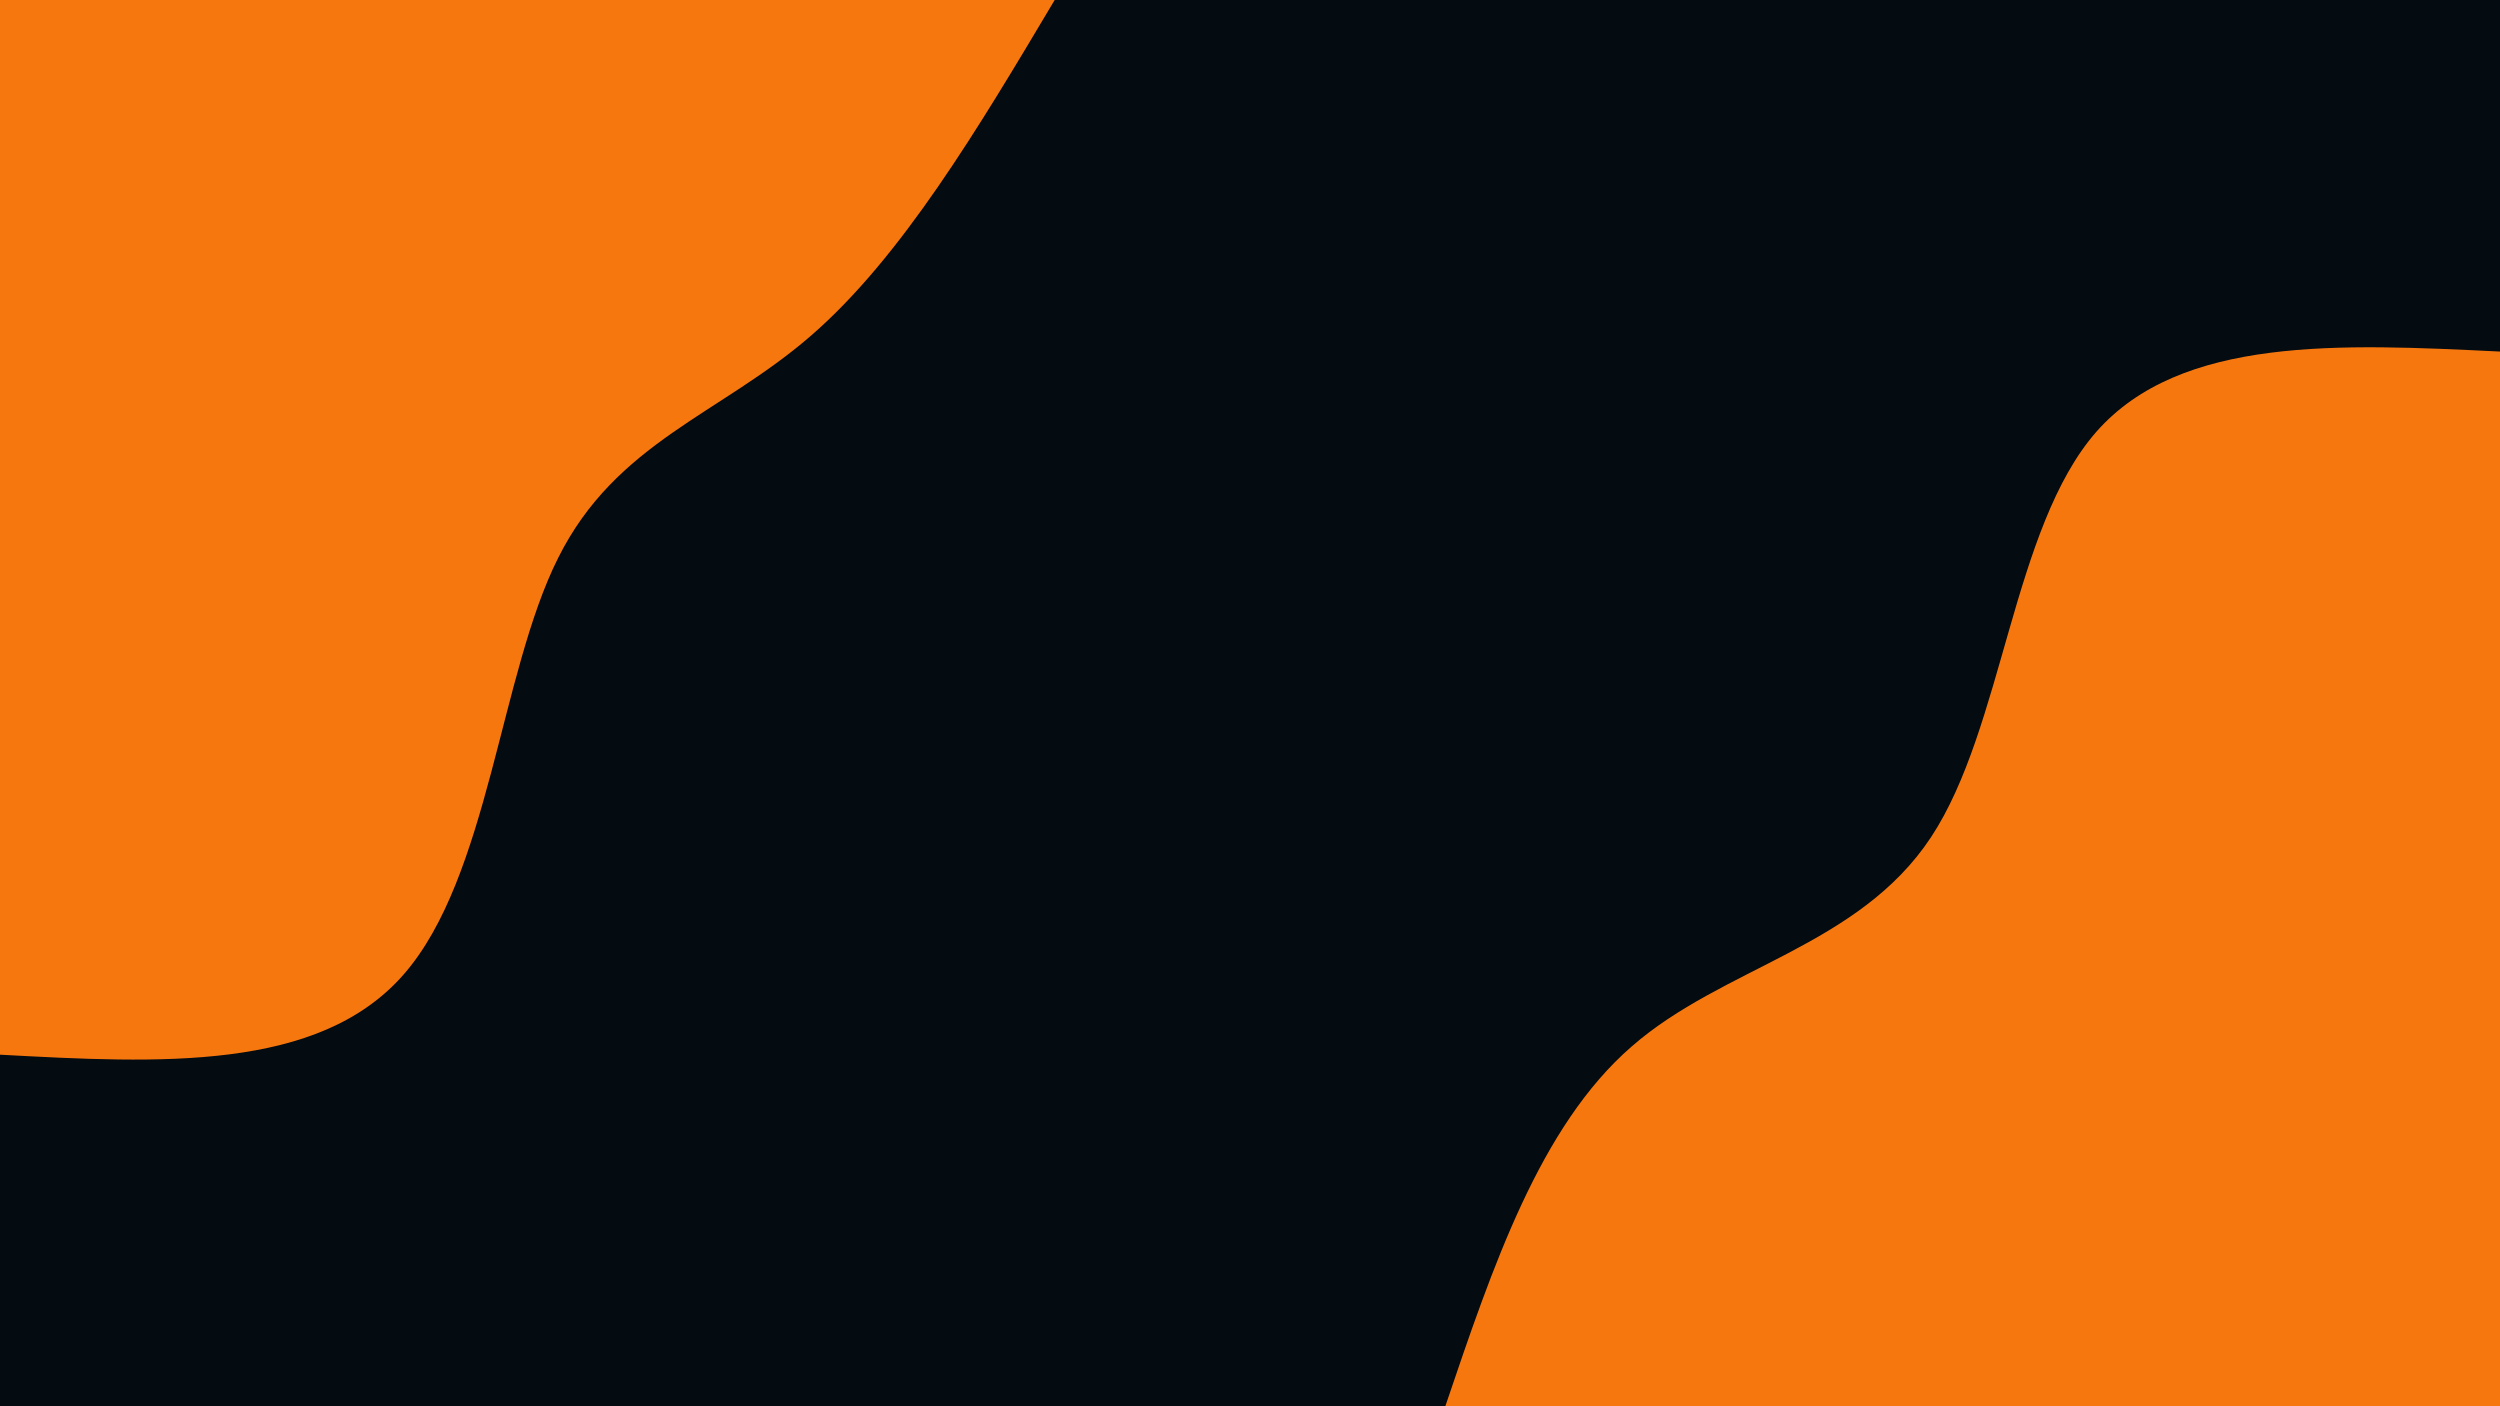 <svg id="visual" viewBox="0 0 960 540" width="960" height="540" xmlns="http://www.w3.org/2000/svg" xmlns:xlink="http://www.w3.org/1999/xlink" version="1.1"><rect x="0" y="0" width="960" height="540" fill="#040b11"></rect><defs><linearGradient id="grad1_0" x1="43.8%" y1="100%" x2="100%" y2="0%"><stop offset="14.444%" stop-color="#040b11" stop-opacity="1"></stop><stop offset="85.556%" stop-color="#040b11" stop-opacity="1"></stop></linearGradient></defs><defs><linearGradient id="grad2_0" x1="0%" y1="100%" x2="56.3%" y2="0%"><stop offset="14.444%" stop-color="#040b11" stop-opacity="1"></stop><stop offset="85.556%" stop-color="#040b11" stop-opacity="1"></stop></linearGradient></defs><g transform="translate(960, 540)"><path d="M-405 0C-386.8 -53.7 -368.7 -107.5 -333.5 -138.1C-298.4 -168.8 -246.3 -176.4 -218.5 -218.5C-190.7 -260.6 -187.3 -337.3 -155 -374.2C-122.6 -411 -61.3 -408 0 -405L0 0Z" fill="#F7770F"></path></g><g transform="translate(0, 0)"><path d="M405 0C375.6 49.4 346.1 98.9 311.3 129C276.6 159.1 236.5 169.8 214.3 214.3C192 258.7 187.7 336.8 155 374.2C122.3 411.6 61.1 408.3 0 405L0 0Z" fill="#F7770F"></path></g></svg>